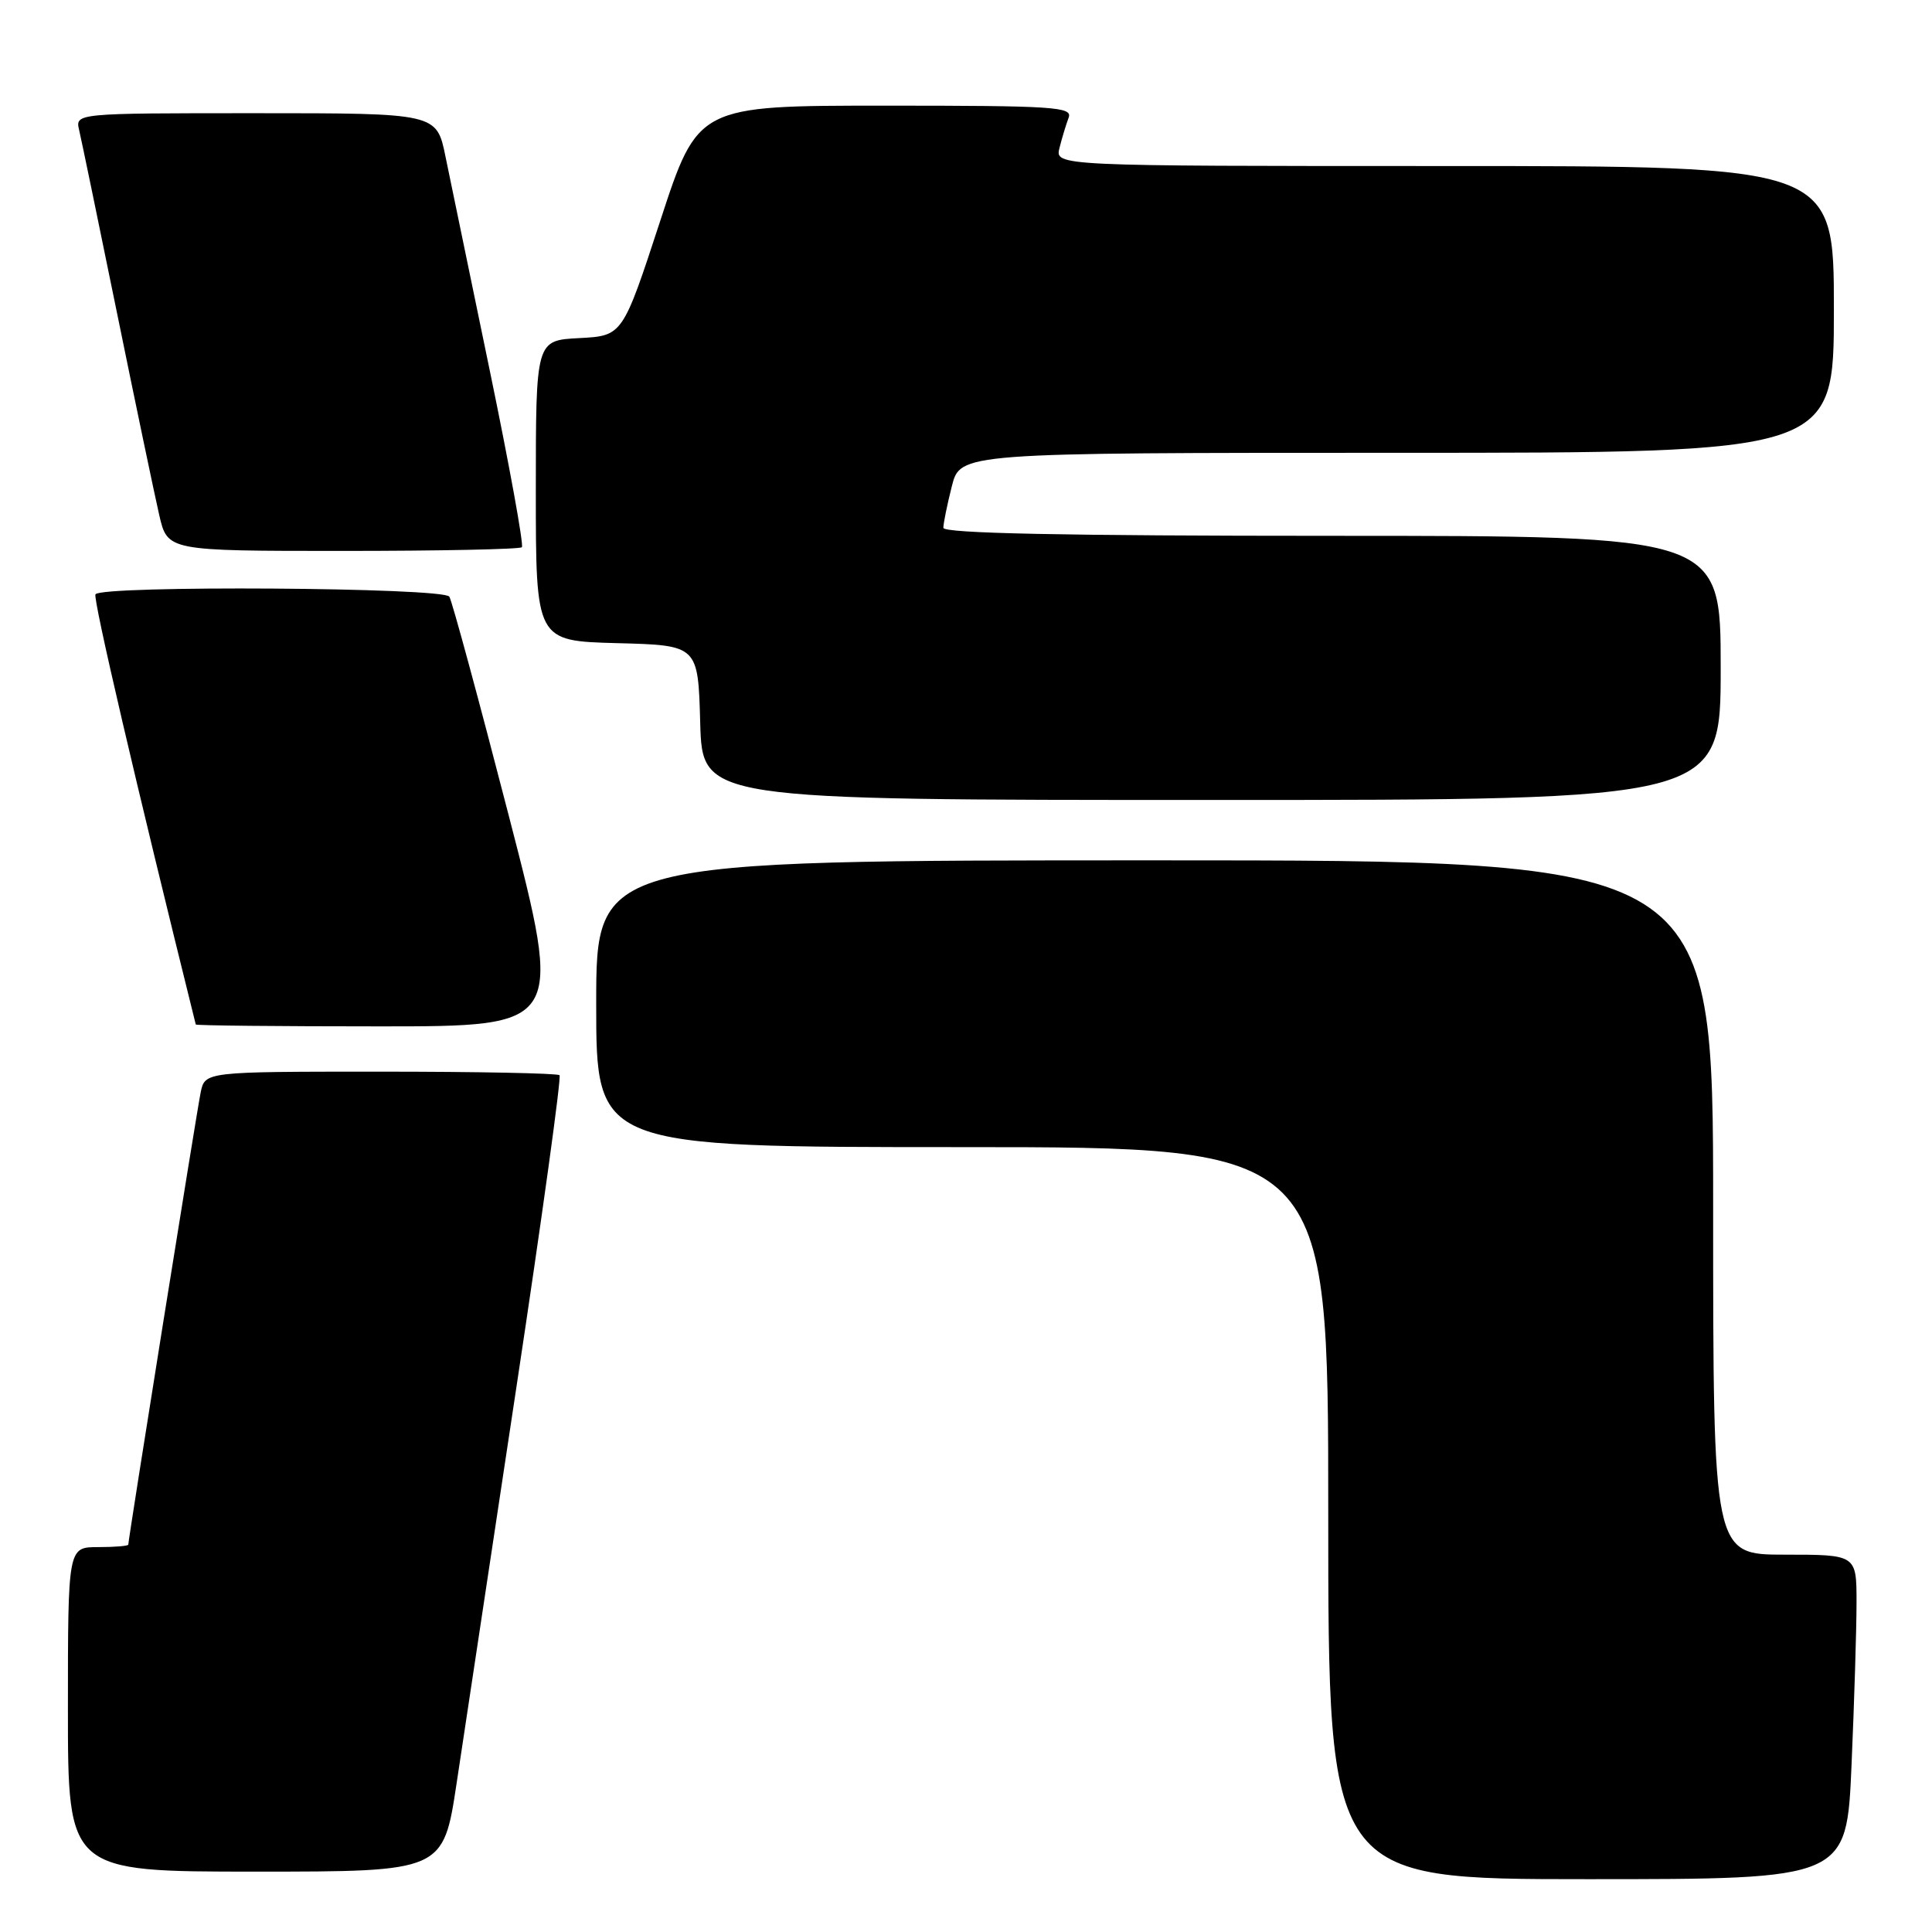 <?xml version="1.0" encoding="UTF-8" standalone="no"?>
<!DOCTYPE svg PUBLIC "-//W3C//DTD SVG 1.1//EN" "http://www.w3.org/Graphics/SVG/1.1/DTD/svg11.dtd" >
<svg xmlns="http://www.w3.org/2000/svg" xmlns:xlink="http://www.w3.org/1999/xlink" version="1.1" viewBox="0 0 256 256">
 <g >
 <path fill="currentColor"
d=" M 245.34 233.84 C 245.70 225.50 246.00 215.83 246.00 212.34 C 246.00 206.00 246.00 206.00 236.50 206.00 C 227.00 206.00 227.00 206.00 227.00 160.00 C 227.00 114.00 227.00 114.00 153.00 114.00 C 79.00 114.00 79.00 114.00 79.00 133.00 C 79.00 152.00 79.00 152.00 127.50 152.00 C 176.00 152.00 176.00 152.00 176.00 200.50 C 176.00 249.00 176.00 249.00 210.34 249.00 C 244.69 249.00 244.69 249.00 245.34 233.84 Z  M 60.51 236.25 C 61.48 229.79 65.05 206.15 68.44 183.72 C 71.83 161.29 74.40 142.73 74.14 142.47 C 73.88 142.21 63.20 142.00 50.41 142.00 C 27.16 142.00 27.16 142.00 26.59 144.75 C 26.07 147.28 17.00 203.94 17.00 204.67 C 17.00 204.85 15.20 205.00 13.00 205.00 C 9.00 205.00 9.00 205.00 9.00 226.50 C 9.00 248.00 9.00 248.00 33.87 248.00 C 58.74 248.00 58.74 248.00 60.51 236.25 Z  M 67.41 108.06 C 63.44 92.69 59.90 79.64 59.54 79.06 C 58.78 77.83 13.40 77.54 12.65 78.75 C 12.30 79.33 18.03 103.91 25.94 135.75 C 25.97 135.89 36.94 136.00 50.32 136.00 C 74.63 136.00 74.63 136.00 67.41 108.06 Z  M 228.00 88.50 C 228.00 71.00 228.00 71.00 176.50 71.00 C 140.98 71.00 125.00 70.67 125.00 69.94 C 125.00 69.36 125.50 66.89 126.12 64.44 C 127.24 60.00 127.24 60.00 185.12 60.00 C 243.00 60.00 243.00 60.00 243.00 41.00 C 243.00 22.00 243.00 22.00 191.39 22.00 C 139.78 22.00 139.78 22.00 140.39 19.59 C 140.72 18.27 141.27 16.47 141.60 15.59 C 142.15 14.16 139.68 14.00 117.34 14.00 C 92.47 14.00 92.47 14.00 87.49 29.25 C 82.50 44.50 82.50 44.50 76.75 44.80 C 71.00 45.10 71.00 45.10 71.00 65.02 C 71.00 84.93 71.00 84.93 81.75 85.22 C 92.50 85.50 92.50 85.50 92.78 95.75 C 93.07 106.00 93.07 106.00 160.53 106.00 C 228.00 106.00 228.00 106.00 228.00 88.50 Z  M 69.15 72.51 C 69.42 72.24 67.52 61.78 64.93 49.26 C 62.33 36.74 59.68 23.91 59.03 20.75 C 57.86 15.00 57.86 15.00 33.91 15.00 C 9.96 15.00 9.96 15.00 10.49 17.25 C 10.78 18.49 13.04 29.40 15.51 41.50 C 17.98 53.60 20.50 65.64 21.10 68.25 C 22.20 73.00 22.20 73.00 45.43 73.00 C 58.21 73.00 68.89 72.78 69.15 72.51 Z "/>
</g>
</svg>